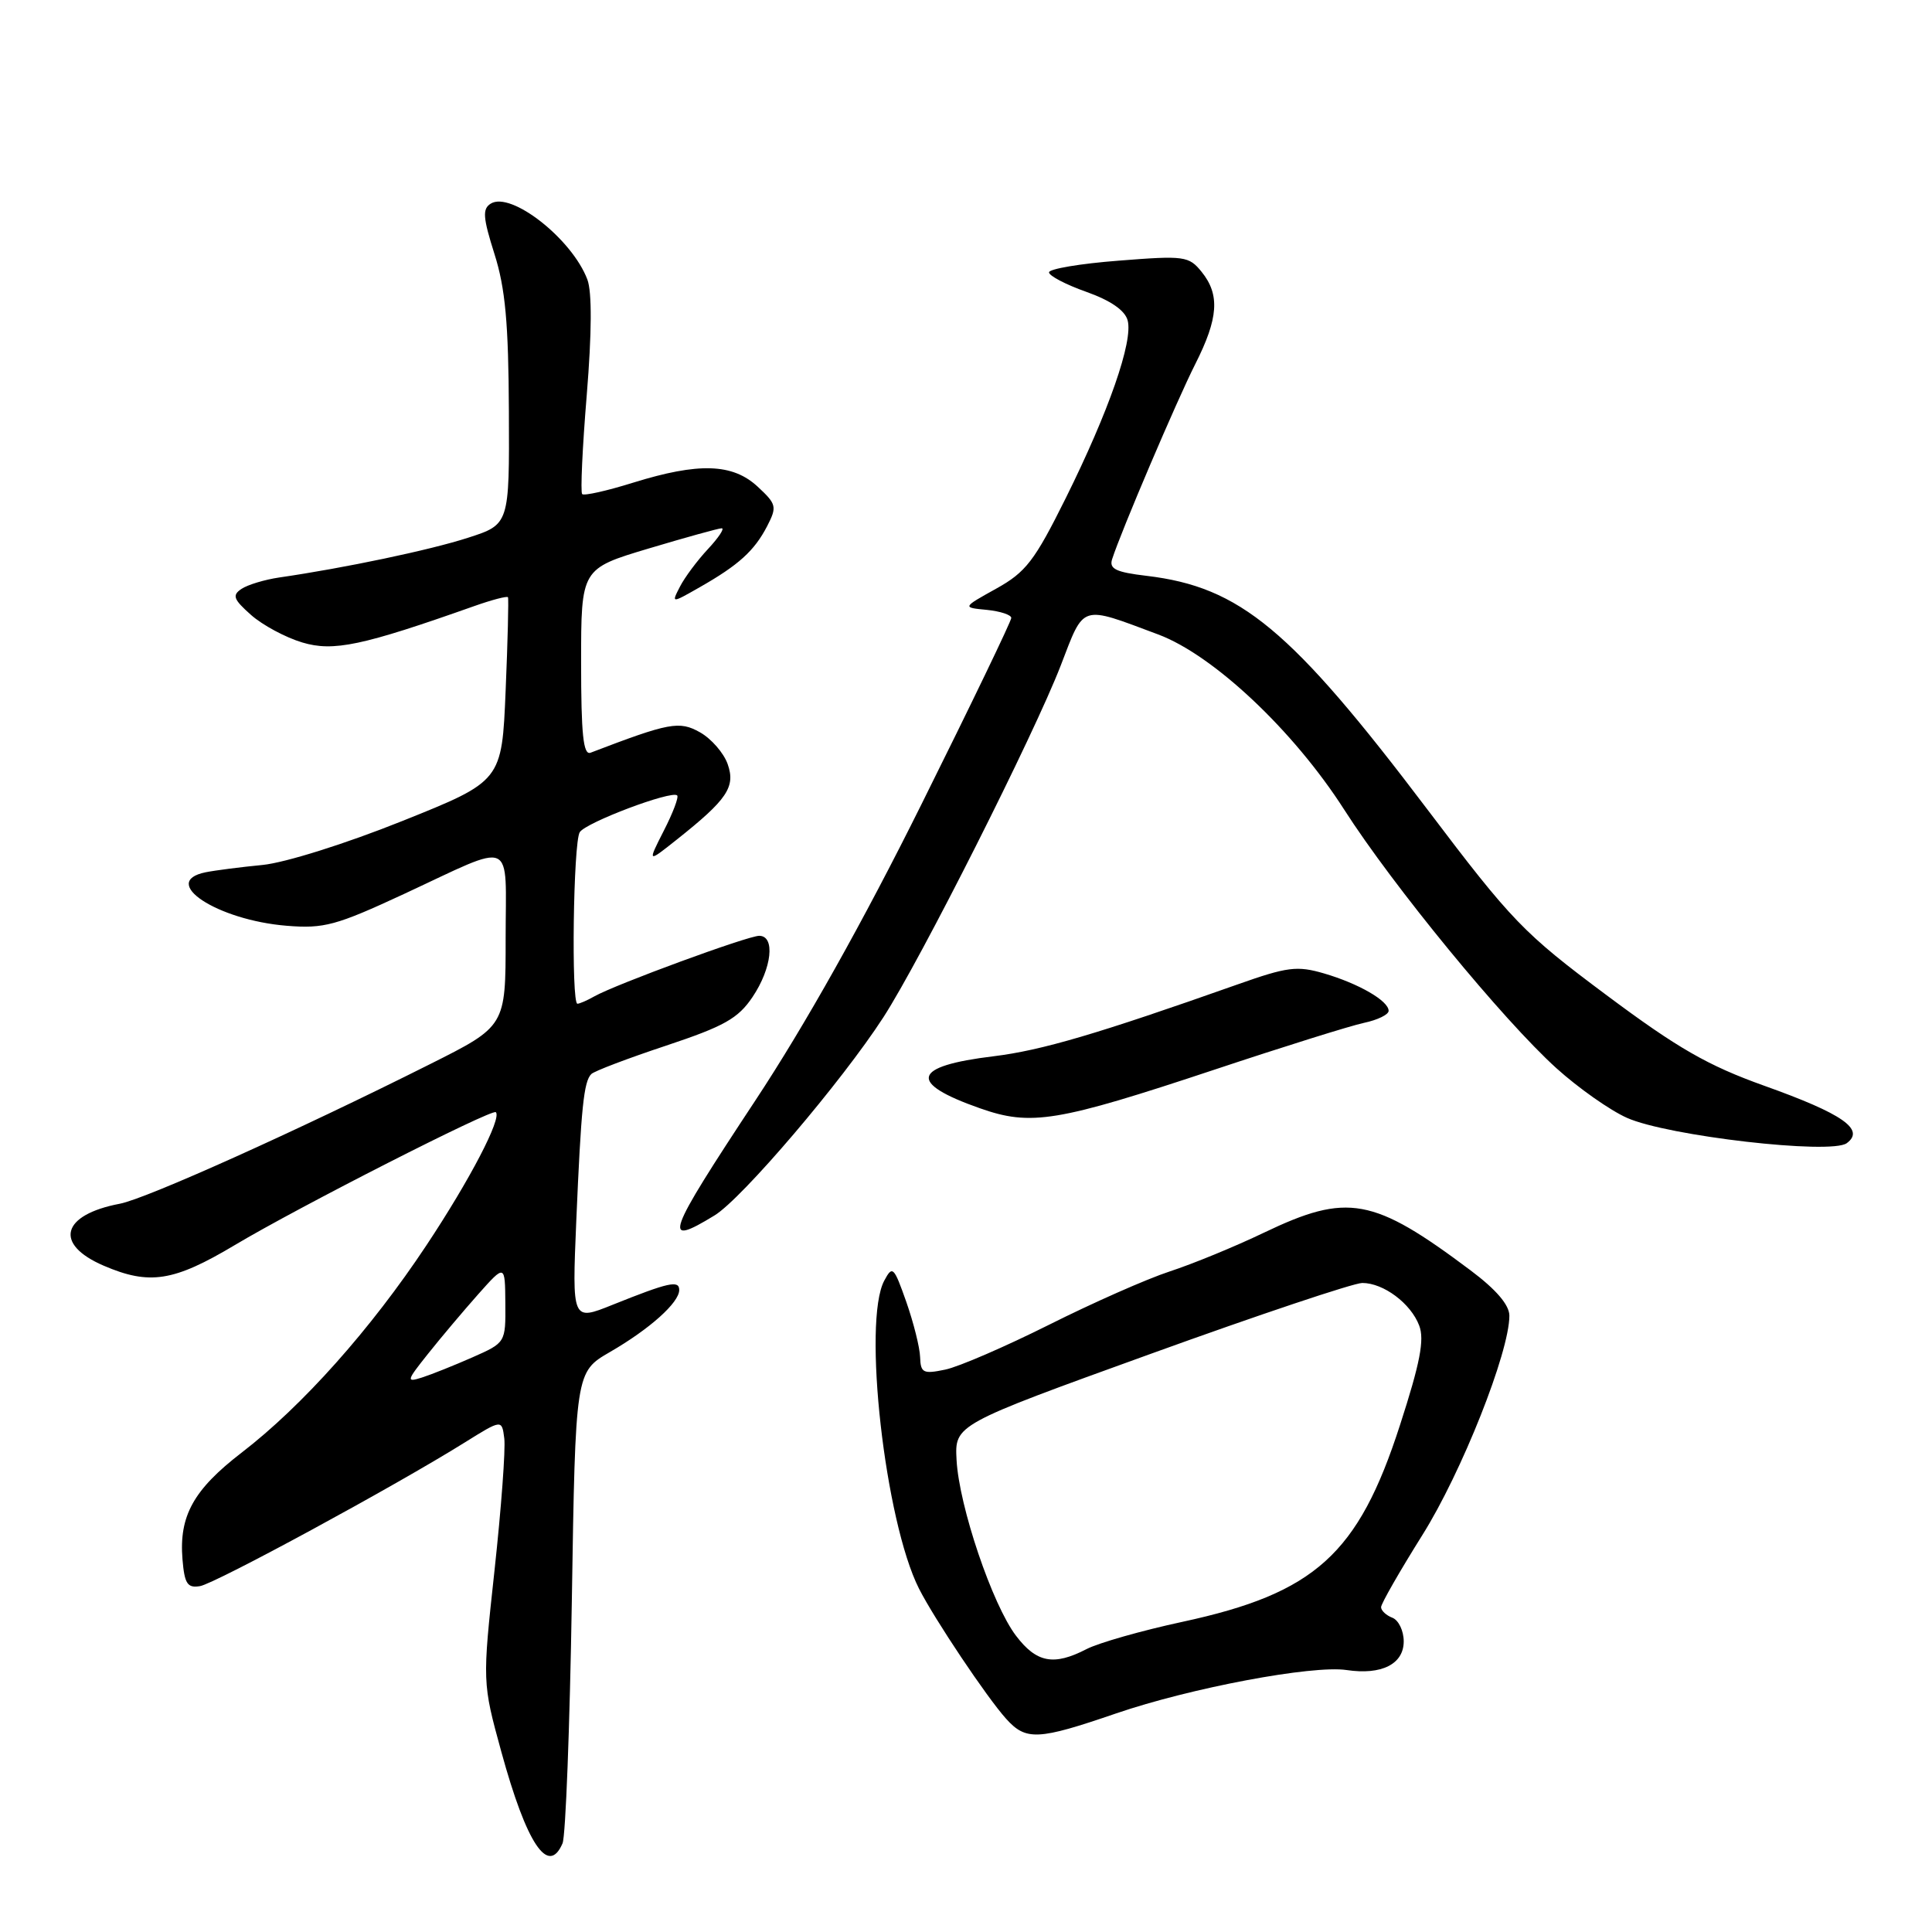 <?xml version="1.0" encoding="UTF-8" standalone="no"?>
<!DOCTYPE svg PUBLIC "-//W3C//DTD SVG 1.1//EN" "http://www.w3.org/Graphics/SVG/1.1/DTD/svg11.dtd" >
<svg xmlns="http://www.w3.org/2000/svg" xmlns:xlink="http://www.w3.org/1999/xlink" version="1.1" viewBox="0 0 256 256">
 <g >
 <path fill="currentColor"
d=" M 74.54 244.25 C 74.95 243.29 75.50 228.84 75.77 212.15 C 76.25 181.80 76.25 181.80 80.82 179.15 C 86.11 176.09 90.00 172.60 90.00 170.93 C 90.00 169.60 88.61 169.91 81.15 172.90 C 75.80 175.05 75.80 175.05 76.36 161.77 C 77.00 146.77 77.35 143.31 78.35 142.32 C 78.73 141.93 83.18 140.24 88.24 138.56 C 95.96 135.99 97.80 134.96 99.72 132.10 C 102.28 128.29 102.75 124.00 100.60 124.00 C 99.09 124.00 81.61 130.42 78.76 132.02 C 77.81 132.56 76.80 133.00 76.51 133.00 C 75.68 133.00 75.96 111.61 76.82 110.27 C 77.63 108.98 89.02 104.69 89.73 105.40 C 89.96 105.62 89.16 107.73 87.96 110.07 C 85.79 114.34 85.79 114.34 89.64 111.28 C 96.36 105.95 97.49 104.28 96.42 101.25 C 95.90 99.77 94.25 97.88 92.76 97.04 C 90.01 95.49 88.70 95.74 78.25 99.74 C 77.29 100.10 77.00 97.32 77.00 87.79 C 77.00 75.36 77.00 75.36 85.95 72.68 C 90.87 71.21 95.23 70.00 95.63 70.00 C 96.04 70.00 95.22 71.24 93.81 72.75 C 92.40 74.26 90.73 76.50 90.10 77.73 C 88.95 79.96 88.95 79.96 92.72 77.81 C 97.88 74.87 99.95 72.99 101.64 69.74 C 102.98 67.14 102.90 66.81 100.39 64.48 C 97.06 61.40 92.57 61.26 83.88 63.96 C 80.42 65.04 77.39 65.72 77.14 65.47 C 76.90 65.23 77.17 59.31 77.75 52.31 C 78.42 44.09 78.45 38.69 77.83 37.04 C 75.80 31.66 67.72 25.32 65.03 26.98 C 63.90 27.68 63.99 28.82 65.52 33.66 C 66.96 38.20 67.38 42.83 67.43 54.49 C 67.50 69.49 67.50 69.49 62.00 71.26 C 56.96 72.89 45.68 75.26 37.00 76.52 C 35.08 76.80 32.83 77.48 32.00 78.03 C 30.73 78.88 30.93 79.41 33.26 81.48 C 34.78 82.83 37.84 84.47 40.05 85.13 C 44.18 86.37 47.98 85.57 62.81 80.32 C 65.18 79.48 67.21 78.95 67.31 79.14 C 67.41 79.34 67.28 84.90 67.00 91.50 C 66.50 103.50 66.50 103.50 53.30 108.79 C 45.82 111.79 37.80 114.31 34.80 114.61 C 31.89 114.89 28.49 115.33 27.25 115.58 C 21.05 116.84 28.75 121.92 38.00 122.67 C 42.93 123.07 44.54 122.63 53.50 118.47 C 68.45 111.52 67.00 110.88 67.00 124.37 C 67.00 135.98 67.00 135.98 56.97 141.01 C 39.46 149.80 19.37 158.84 15.88 159.50 C 8.13 160.97 7.11 164.86 13.74 167.71 C 19.81 170.32 23.02 169.81 31.11 164.98 C 39.51 159.96 65.21 146.88 65.70 147.37 C 66.51 148.18 62.27 156.32 56.51 165.00 C 49.14 176.12 40.08 186.28 32.02 192.48 C 25.63 197.40 23.71 200.87 24.18 206.62 C 24.45 209.86 24.83 210.45 26.50 210.17 C 28.50 209.84 52.36 196.90 61.59 191.13 C 66.50 188.07 66.50 188.07 66.82 190.60 C 67.00 192.00 66.42 199.84 65.53 208.04 C 63.91 222.94 63.91 222.94 66.42 232.09 C 69.78 244.34 72.65 248.65 74.54 244.25 Z  M 147.88 227.04 C 157.74 223.66 173.92 220.61 178.44 221.29 C 183.07 221.98 186.00 220.50 186.00 217.49 C 186.00 216.09 185.32 214.68 184.50 214.36 C 183.68 214.05 183.00 213.41 183.00 212.96 C 183.00 212.50 185.46 208.21 188.46 203.42 C 193.67 195.13 200.00 179.18 200.00 174.34 C 200.00 172.92 198.27 170.89 194.87 168.34 C 181.94 158.64 178.56 158.03 167.47 163.34 C 163.64 165.18 158.03 167.48 155.00 168.47 C 151.97 169.46 144.78 172.64 139.00 175.54 C 133.22 178.43 127.04 181.11 125.25 181.48 C 122.33 182.09 121.99 181.92 121.92 179.83 C 121.88 178.55 121.05 175.25 120.09 172.51 C 118.44 167.83 118.26 167.65 117.17 169.69 C 114.27 175.10 117.26 201.58 121.77 210.50 C 123.80 214.51 130.78 224.94 133.32 227.75 C 135.95 230.67 137.54 230.59 147.88 227.04 Z  M 94.68 161.05 C 98.31 158.84 111.55 143.30 117.05 134.80 C 121.98 127.18 137.02 97.34 140.55 88.19 C 143.72 79.97 143.05 80.18 153.47 84.07 C 160.79 86.81 171.40 96.80 178.10 107.26 C 184.59 117.40 199.17 135.16 206.24 141.55 C 209.13 144.16 213.33 147.12 215.58 148.12 C 220.97 150.53 242.59 153.02 244.70 151.48 C 247.17 149.67 244.20 147.59 233.78 143.87 C 226.29 141.19 222.30 138.90 212.83 131.83 C 201.89 123.67 200.34 122.07 189.17 107.30 C 171.06 83.36 164.35 77.78 151.92 76.30 C 147.87 75.82 146.95 75.38 147.36 74.10 C 148.53 70.44 155.95 53.04 158.38 48.24 C 161.45 42.17 161.67 39.05 159.22 36.02 C 157.53 33.93 156.95 33.85 148.22 34.54 C 143.15 34.93 139.00 35.63 139.00 36.09 C 139.00 36.54 141.22 37.71 143.94 38.67 C 147.17 39.82 149.07 41.13 149.42 42.46 C 150.16 45.22 146.92 54.51 141.22 66.00 C 137.08 74.33 135.94 75.81 132.00 78.00 C 127.50 80.50 127.50 80.50 130.75 80.81 C 132.54 80.99 134.00 81.47 134.00 81.88 C 134.00 82.30 128.65 93.41 122.10 106.57 C 114.38 122.11 106.66 135.87 100.10 145.80 C 88.21 163.81 87.67 165.33 94.68 161.05 Z  M 161.00 141.71 C 170.07 138.69 178.96 135.91 180.75 135.53 C 182.54 135.15 184.00 134.44 184.00 133.94 C 184.00 132.62 180.06 130.34 175.46 128.99 C 171.87 127.94 170.60 128.10 163.96 130.45 C 145.40 137.01 138.03 139.18 131.66 139.96 C 120.83 141.27 120.25 143.48 129.84 146.85 C 136.62 149.24 140.03 148.68 161.00 141.71 Z  M 56.72 179.38 C 58.42 177.24 61.41 173.70 63.36 171.50 C 66.92 167.50 66.92 167.50 66.96 172.70 C 67.00 177.91 67.00 177.91 62.59 179.86 C 60.16 180.93 57.16 182.13 55.91 182.53 C 53.79 183.20 53.85 182.98 56.72 179.38 Z  M 134.63 216.75 C 131.49 212.63 127.08 199.59 126.75 193.46 C 126.50 188.78 126.50 188.78 152.48 179.39 C 166.77 174.22 179.38 170.00 180.51 170.00 C 183.32 170.00 186.94 172.71 188.05 175.64 C 188.77 177.51 188.17 180.61 185.50 188.85 C 179.98 205.94 174.26 211.11 156.68 214.90 C 151.29 216.06 145.57 217.69 143.98 218.51 C 139.63 220.76 137.35 220.33 134.63 216.75 Z "/>
</g>
</svg>